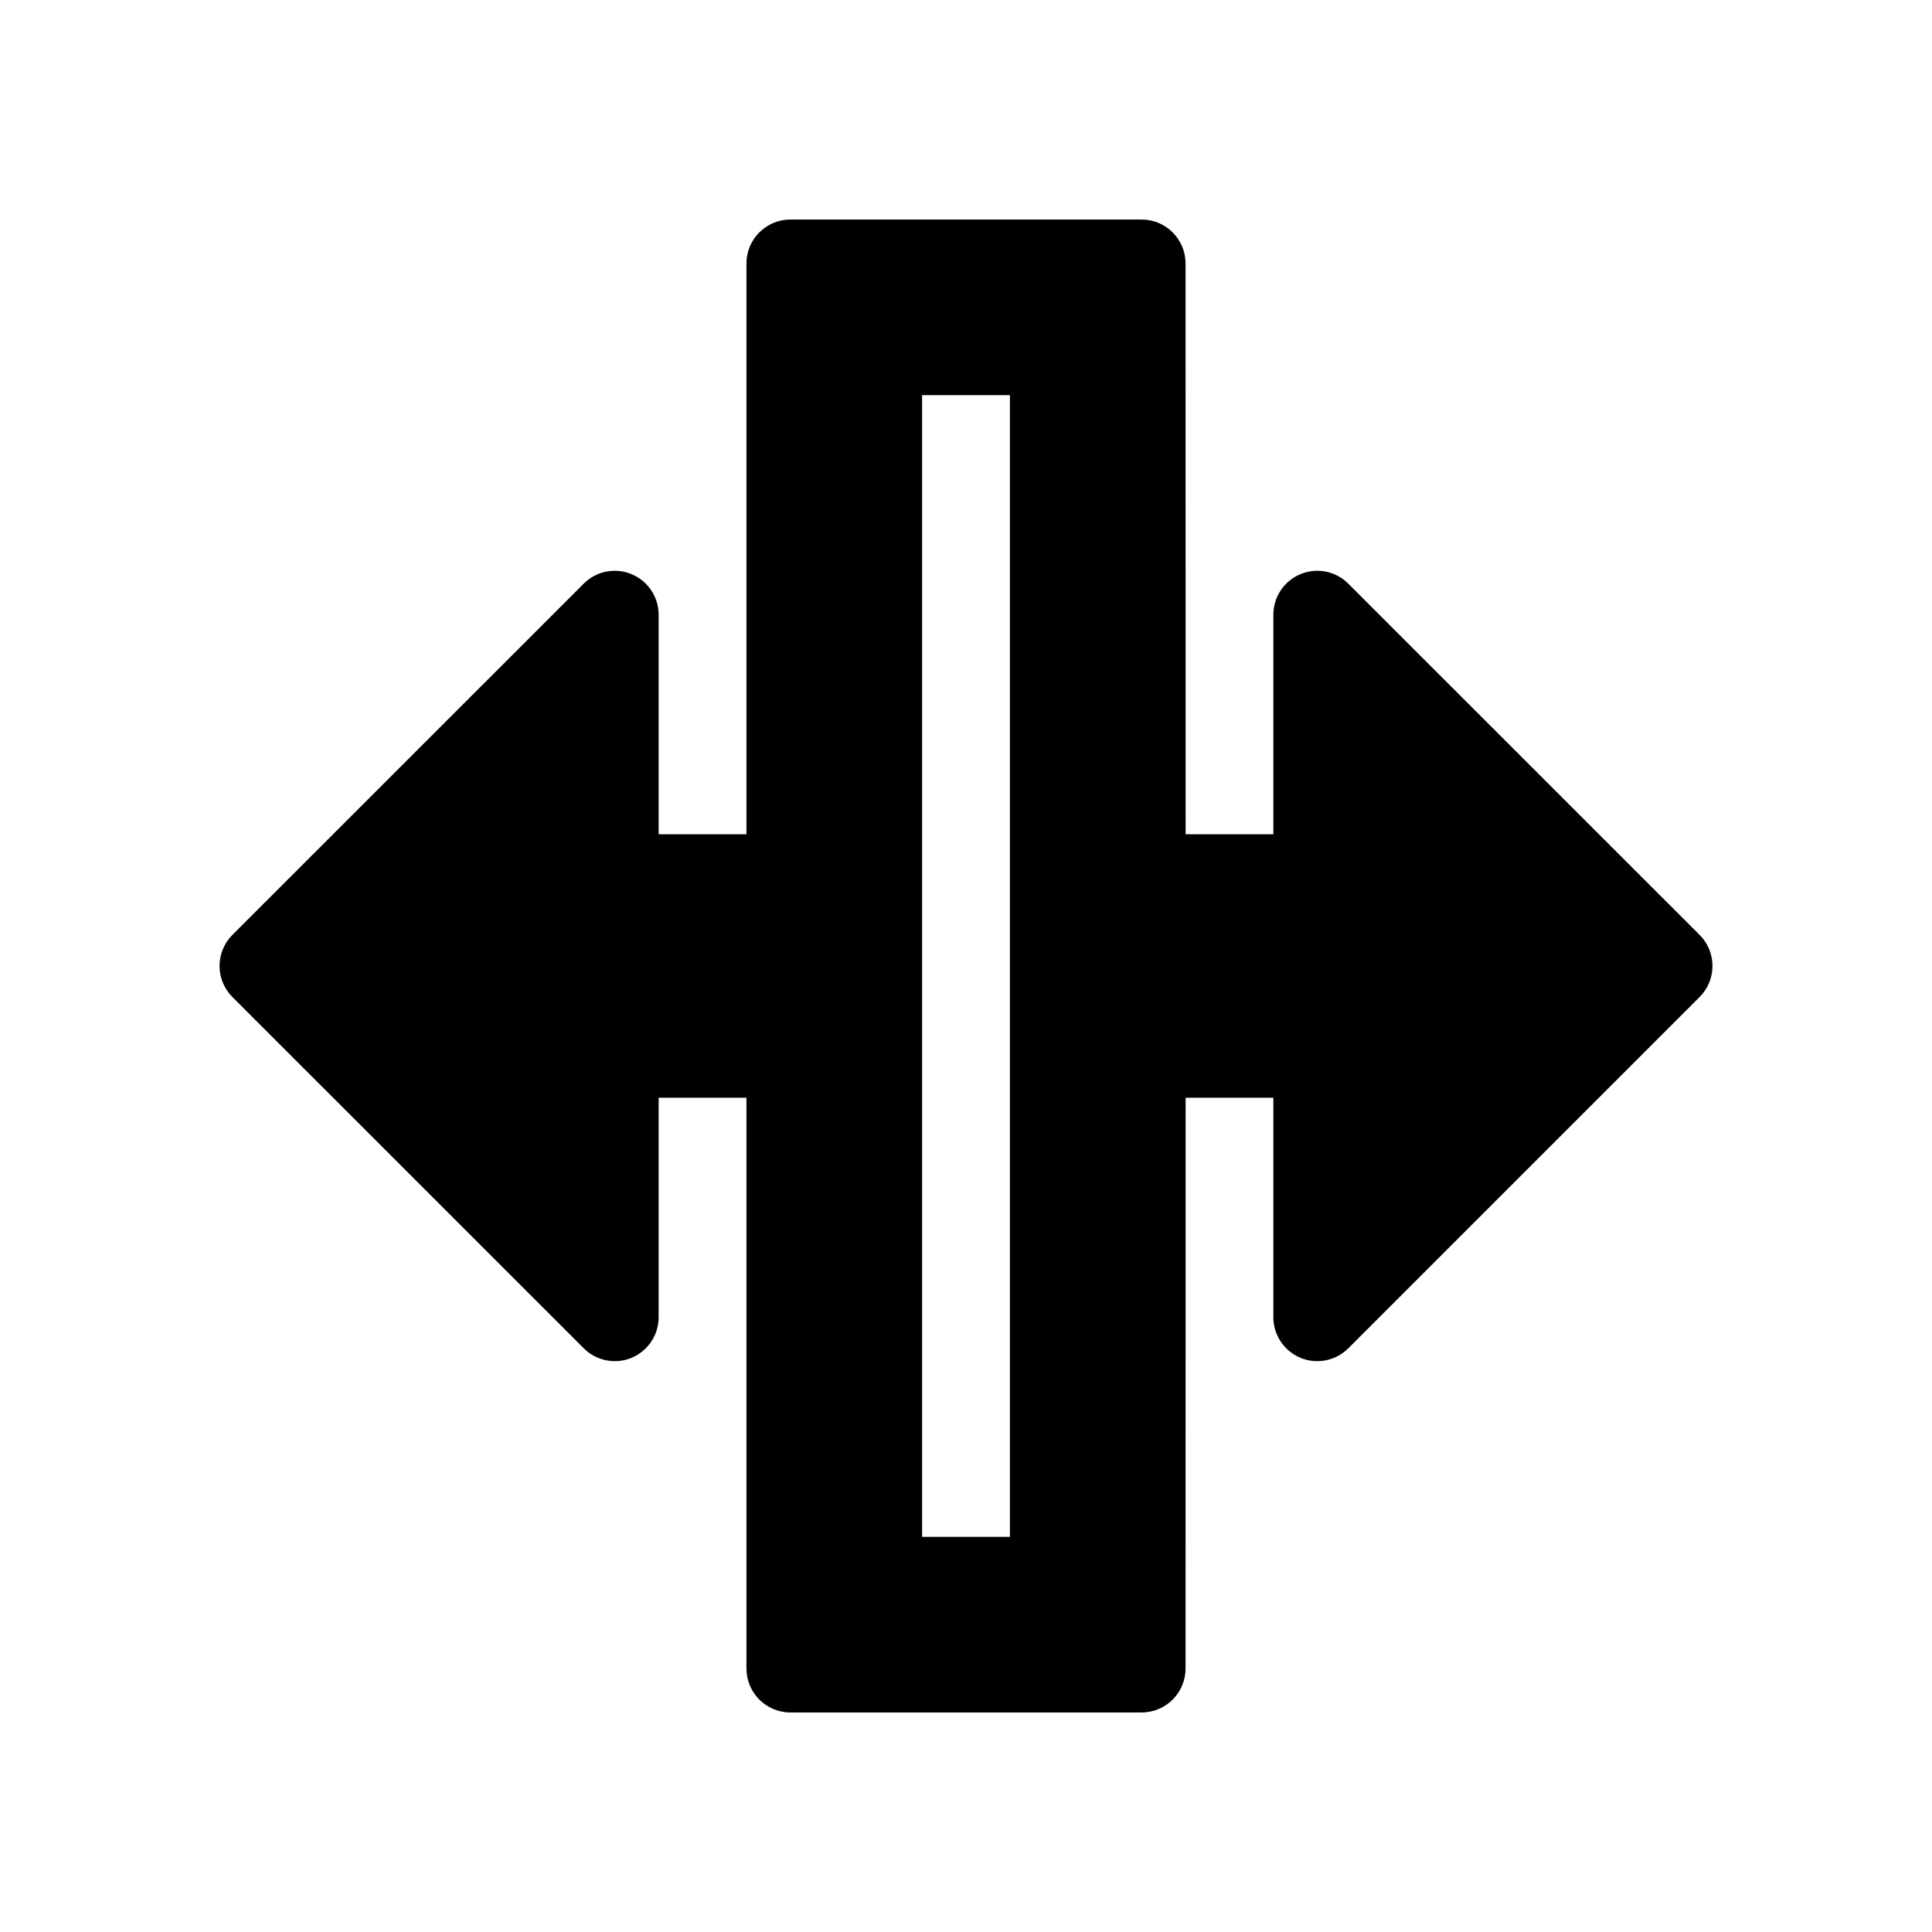 <?xml version="1.0" encoding="utf-8"?>
<svg viewBox="0 0 22 22" xmlns="http://www.w3.org/2000/svg">
  <path d="M 13.501 9.5 L 14.5 9.5 L 14.5 7 C 14.5 6.797 14.622 6.615 14.809 6.538 C 14.995 6.46 15.21 6.503 15.353 6.646 L 19.354 10.646 C 19.549 10.841 19.549 11.158 19.354 11.353 L 15.354 15.353 C 15.211 15.496 14.995 15.539 14.809 15.462 C 14.622 15.384 14.5 15.202 14.5 15 L 14.5 12.5 L 13.501 12.5 L 13.5 19 C 13.5 19.276 13.276 19.5 13 19.5 L 9 19.5 C 8.724 19.5 8.5 19.276 8.5 19 L 8.5 12.5 L 7.5 12.5 L 7.5 15 C 7.5 15.202 7.378 15.384 7.191 15.462 C 7.005 15.539 6.79 15.496 6.647 15.353 L 2.646 11.353 C 2.553 11.26 2.5 11.132 2.5 11 C 2.5 10.867 2.553 10.74 2.646 10.646 L 6.647 6.646 C 6.79 6.503 7.005 6.46 7.191 6.538 C 7.378 6.615 7.5 6.798 7.5 7 L 7.5 9.5 L 8.5 9.5 L 8.5 3 C 8.5 2.724 8.724 2.5 9 2.5 L 13 2.5 C 13.276 2.5 13.5 2.724 13.5 3 Z M 10.5 17.5 L 11.5 17.5 L 11.5 4.5 L 10.5 4.5 Z"/>
</svg>